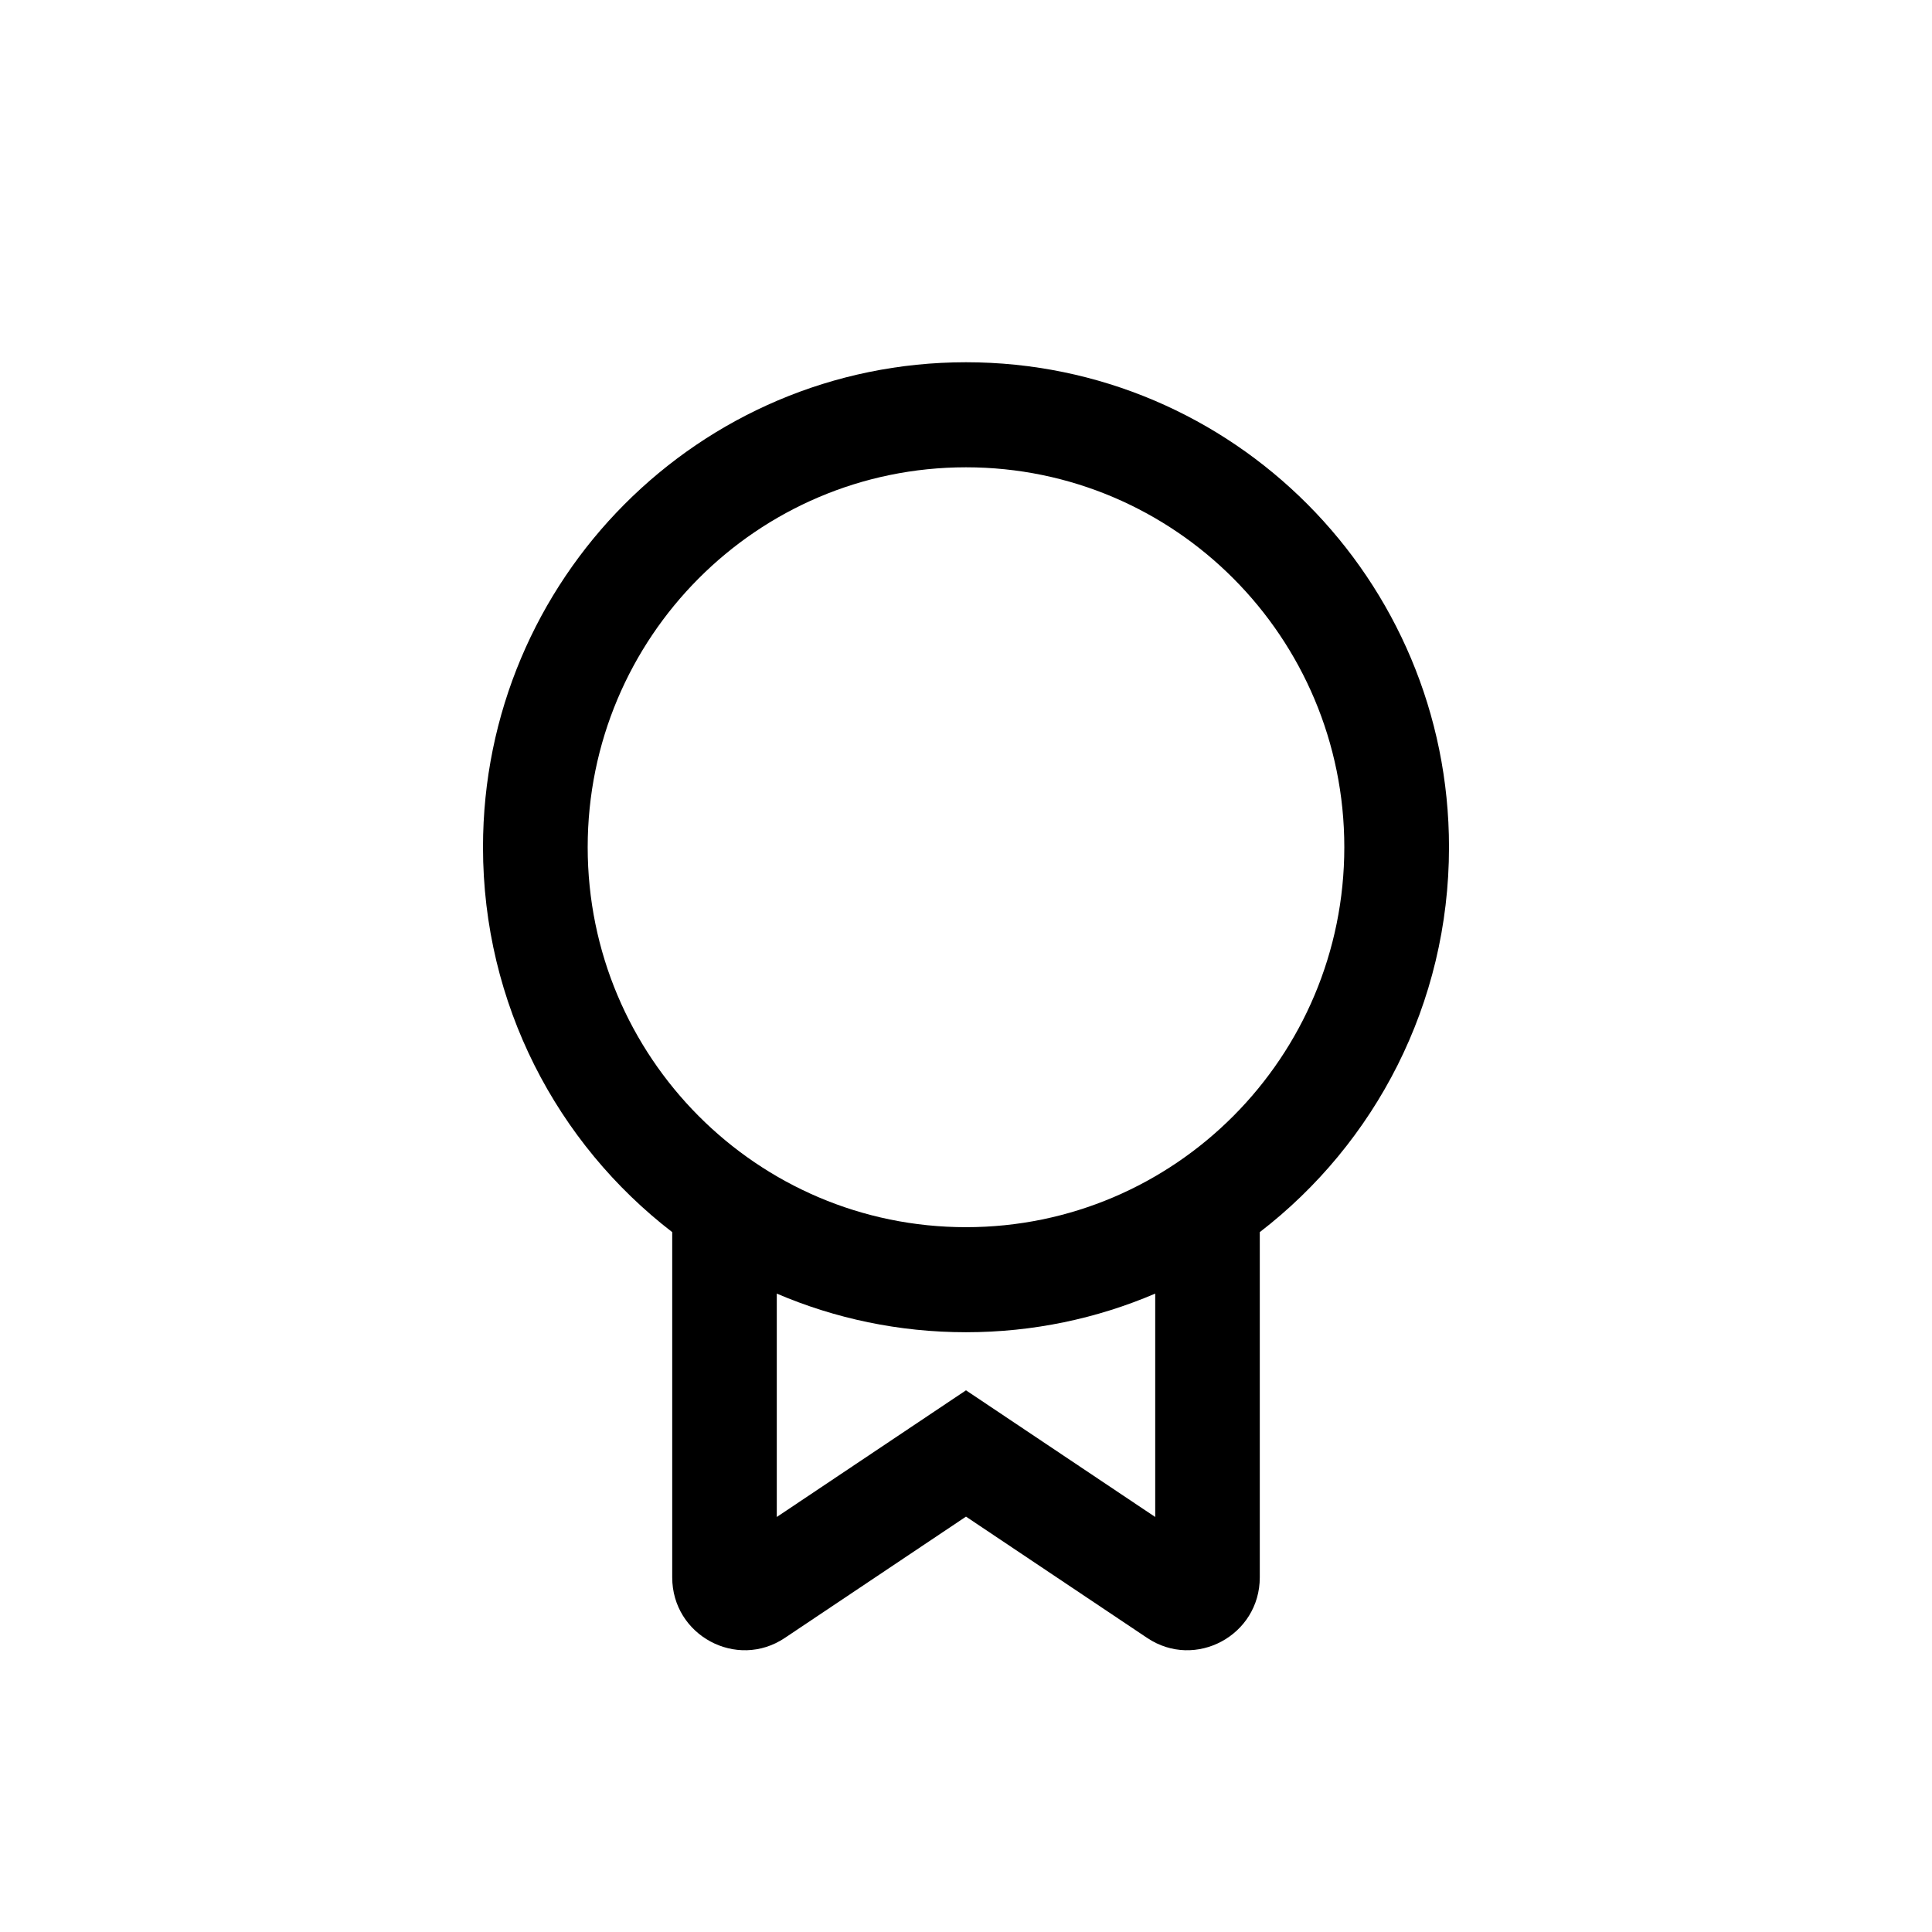 <svg width="16" height="16" viewBox="0 0 16 16" fill="none" xmlns="http://www.w3.org/2000/svg">
<path fill-rule="evenodd" clip-rule="evenodd" d="M10.433 10.204C11.386 9.47 12 8.315 12 7.016C12 4.798 10.209 3 8 3C5.791 3 4 4.798 4 7.016C4 8.315 4.614 9.47 5.567 10.204V13.063C5.567 13.544 6.101 13.831 6.499 13.565L8 12.56L9.501 13.565C9.899 13.831 10.433 13.544 10.433 13.063V10.204ZM11.133 7.016C11.133 8.754 9.73 10.163 8 10.163C6.27 10.163 4.867 8.754 4.867 7.016C4.867 5.279 6.27 3.87 8 3.87C9.73 3.87 11.133 5.279 11.133 7.016ZM9.567 10.713C9.086 10.919 8.556 11.033 8 11.033C7.444 11.033 6.914 10.919 6.433 10.713V12.563L8 11.514L9.567 12.563V10.713Z" fill="black"/>
</svg>
